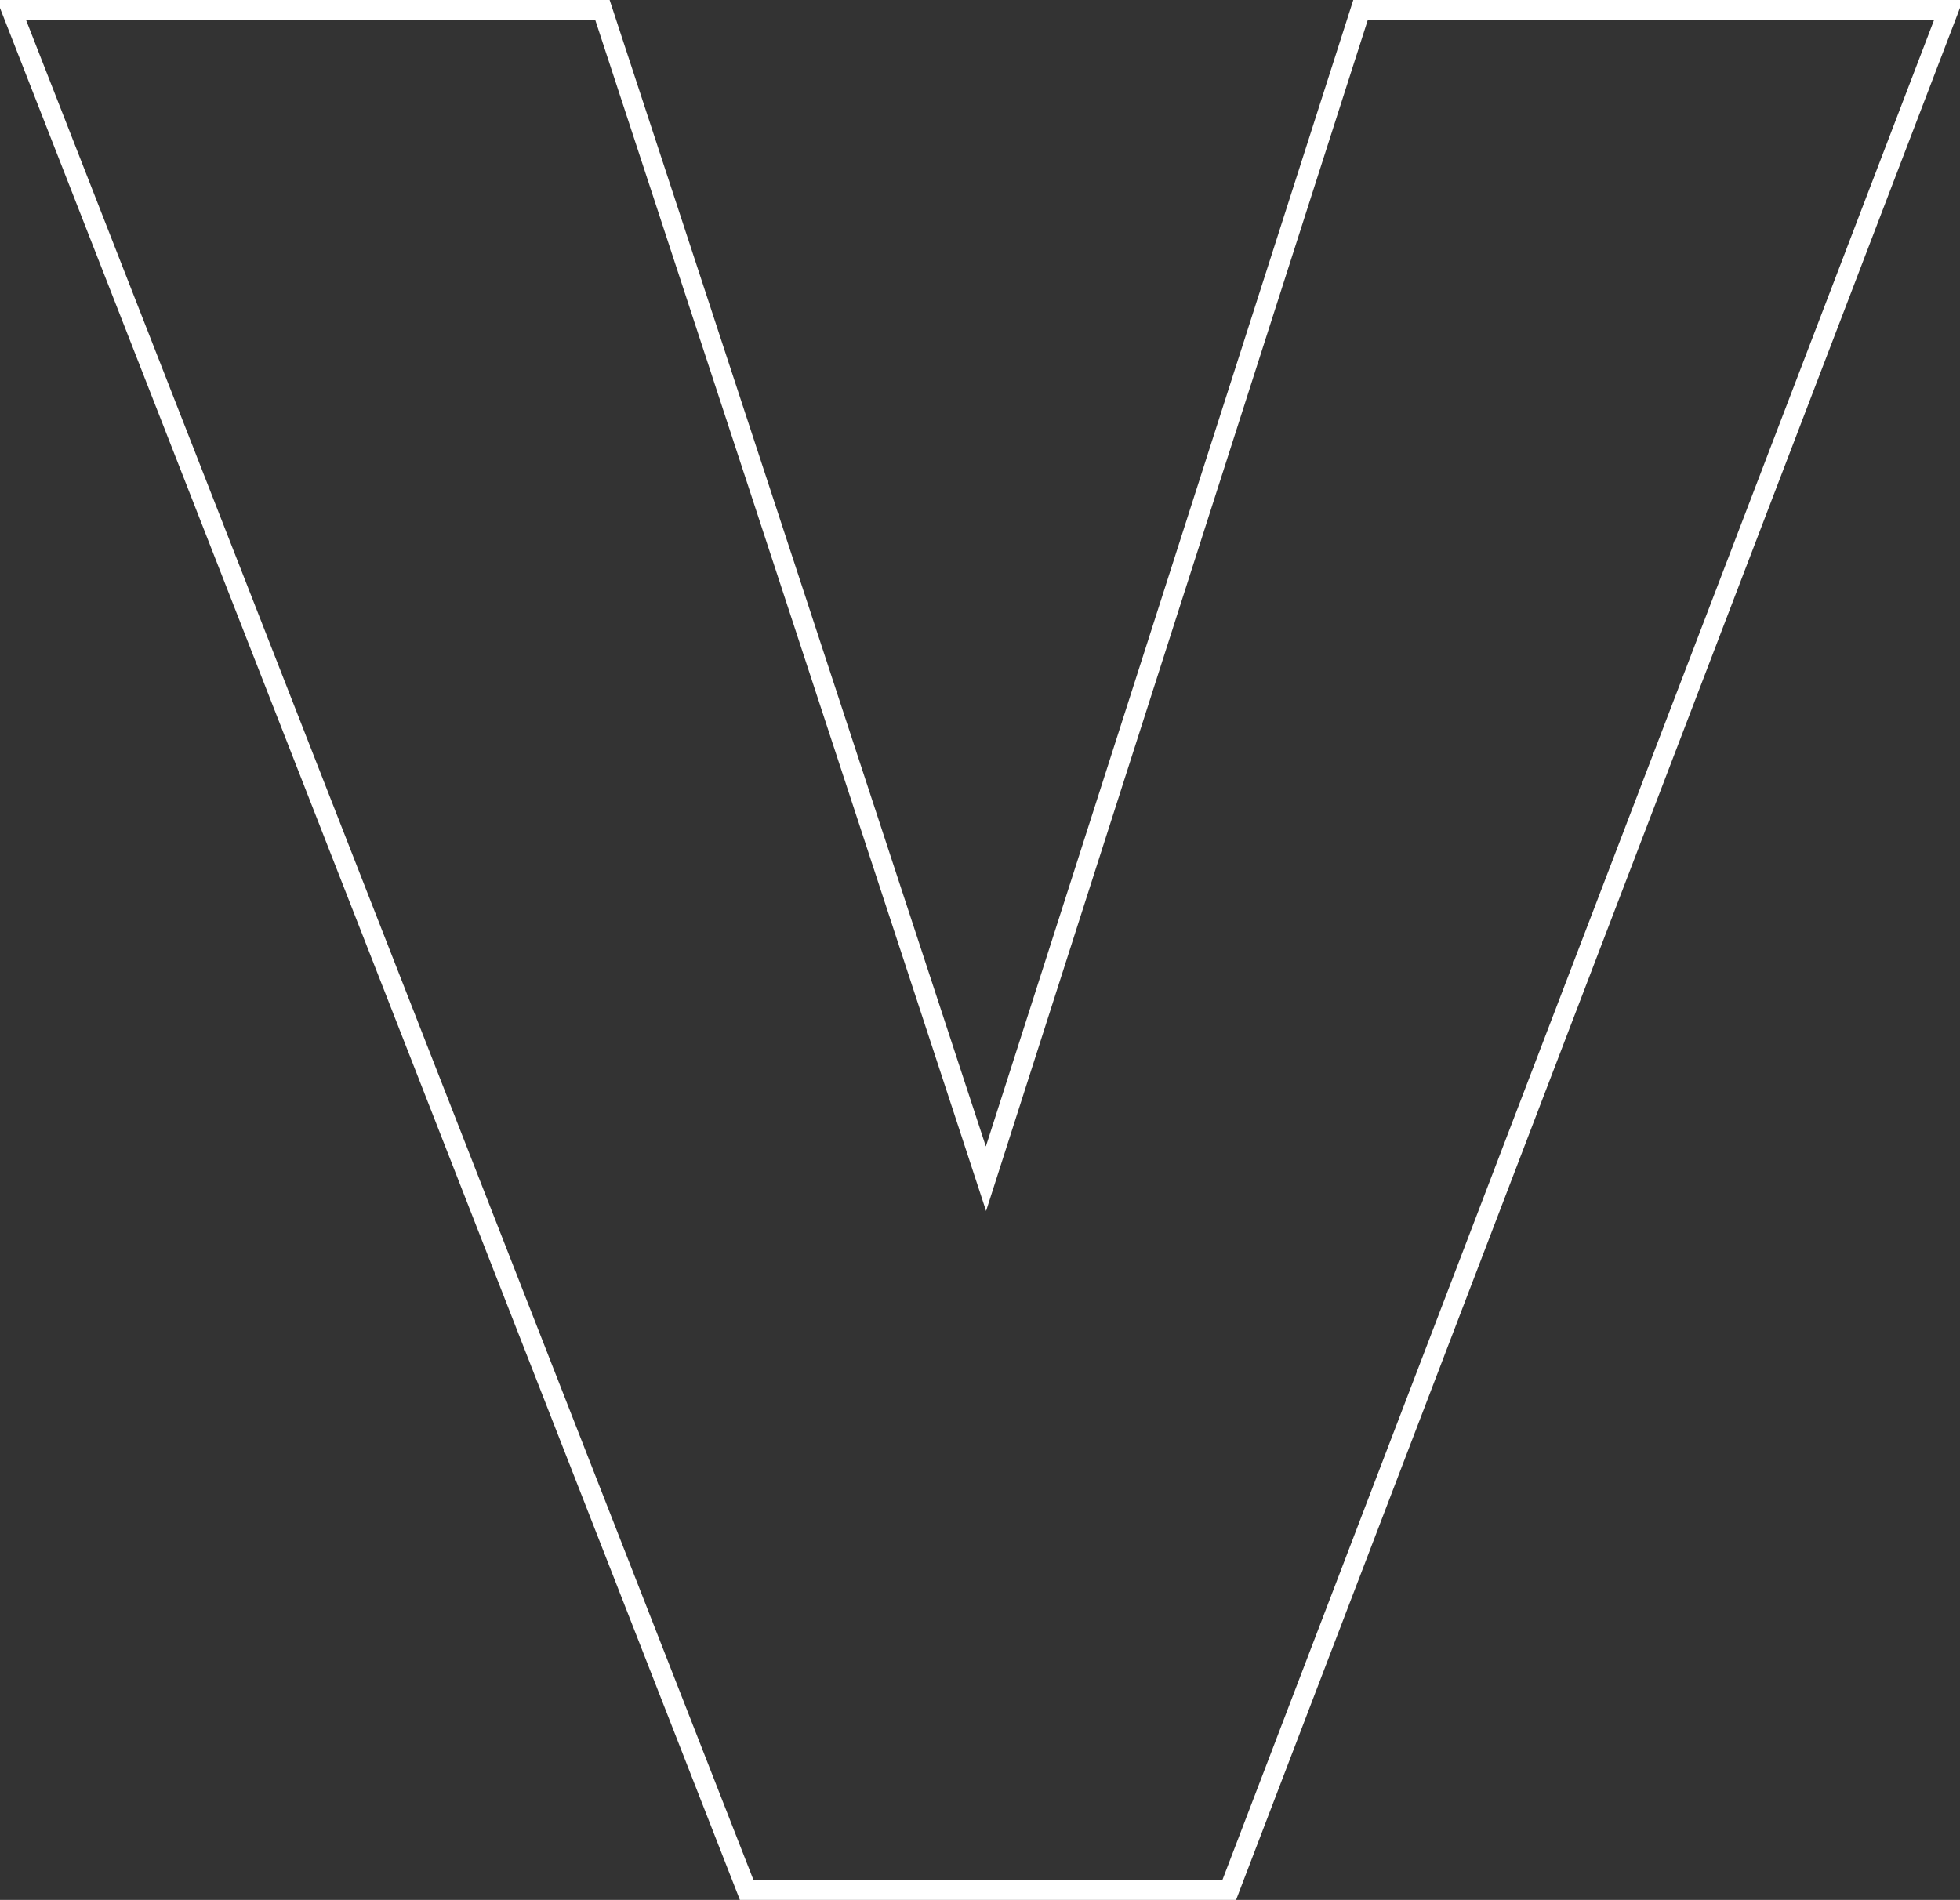 <?xml version="1.0" encoding="utf-8"?>
<!-- Generator: Adobe Illustrator 23.0.1, SVG Export Plug-In . SVG Version: 6.00 Build 0)  -->
<svg version="1.1" id="letter-2" xmlns="http://www.w3.org/2000/svg" xmlns:xlink="http://www.w3.org/1999/xlink" x="0px" y="0px"
	 viewBox="0 0 394 382" style="enable-background:new 0 0 394 382;" xml:space="preserve">
<rect x="0" y="0" width="394" height="382" fill="#333333" stroke="none"/>
<style type="text/css">
	.st0{fill:none;stroke:#FFFFFF;stroke-width:4;}
</style>
<path id="letter-2_1_" class="st0" d="M273.5,2l-75.3,235L121.1,2H2.3l147.8,378h97L391.7,2H273.5z"/>
</svg>
